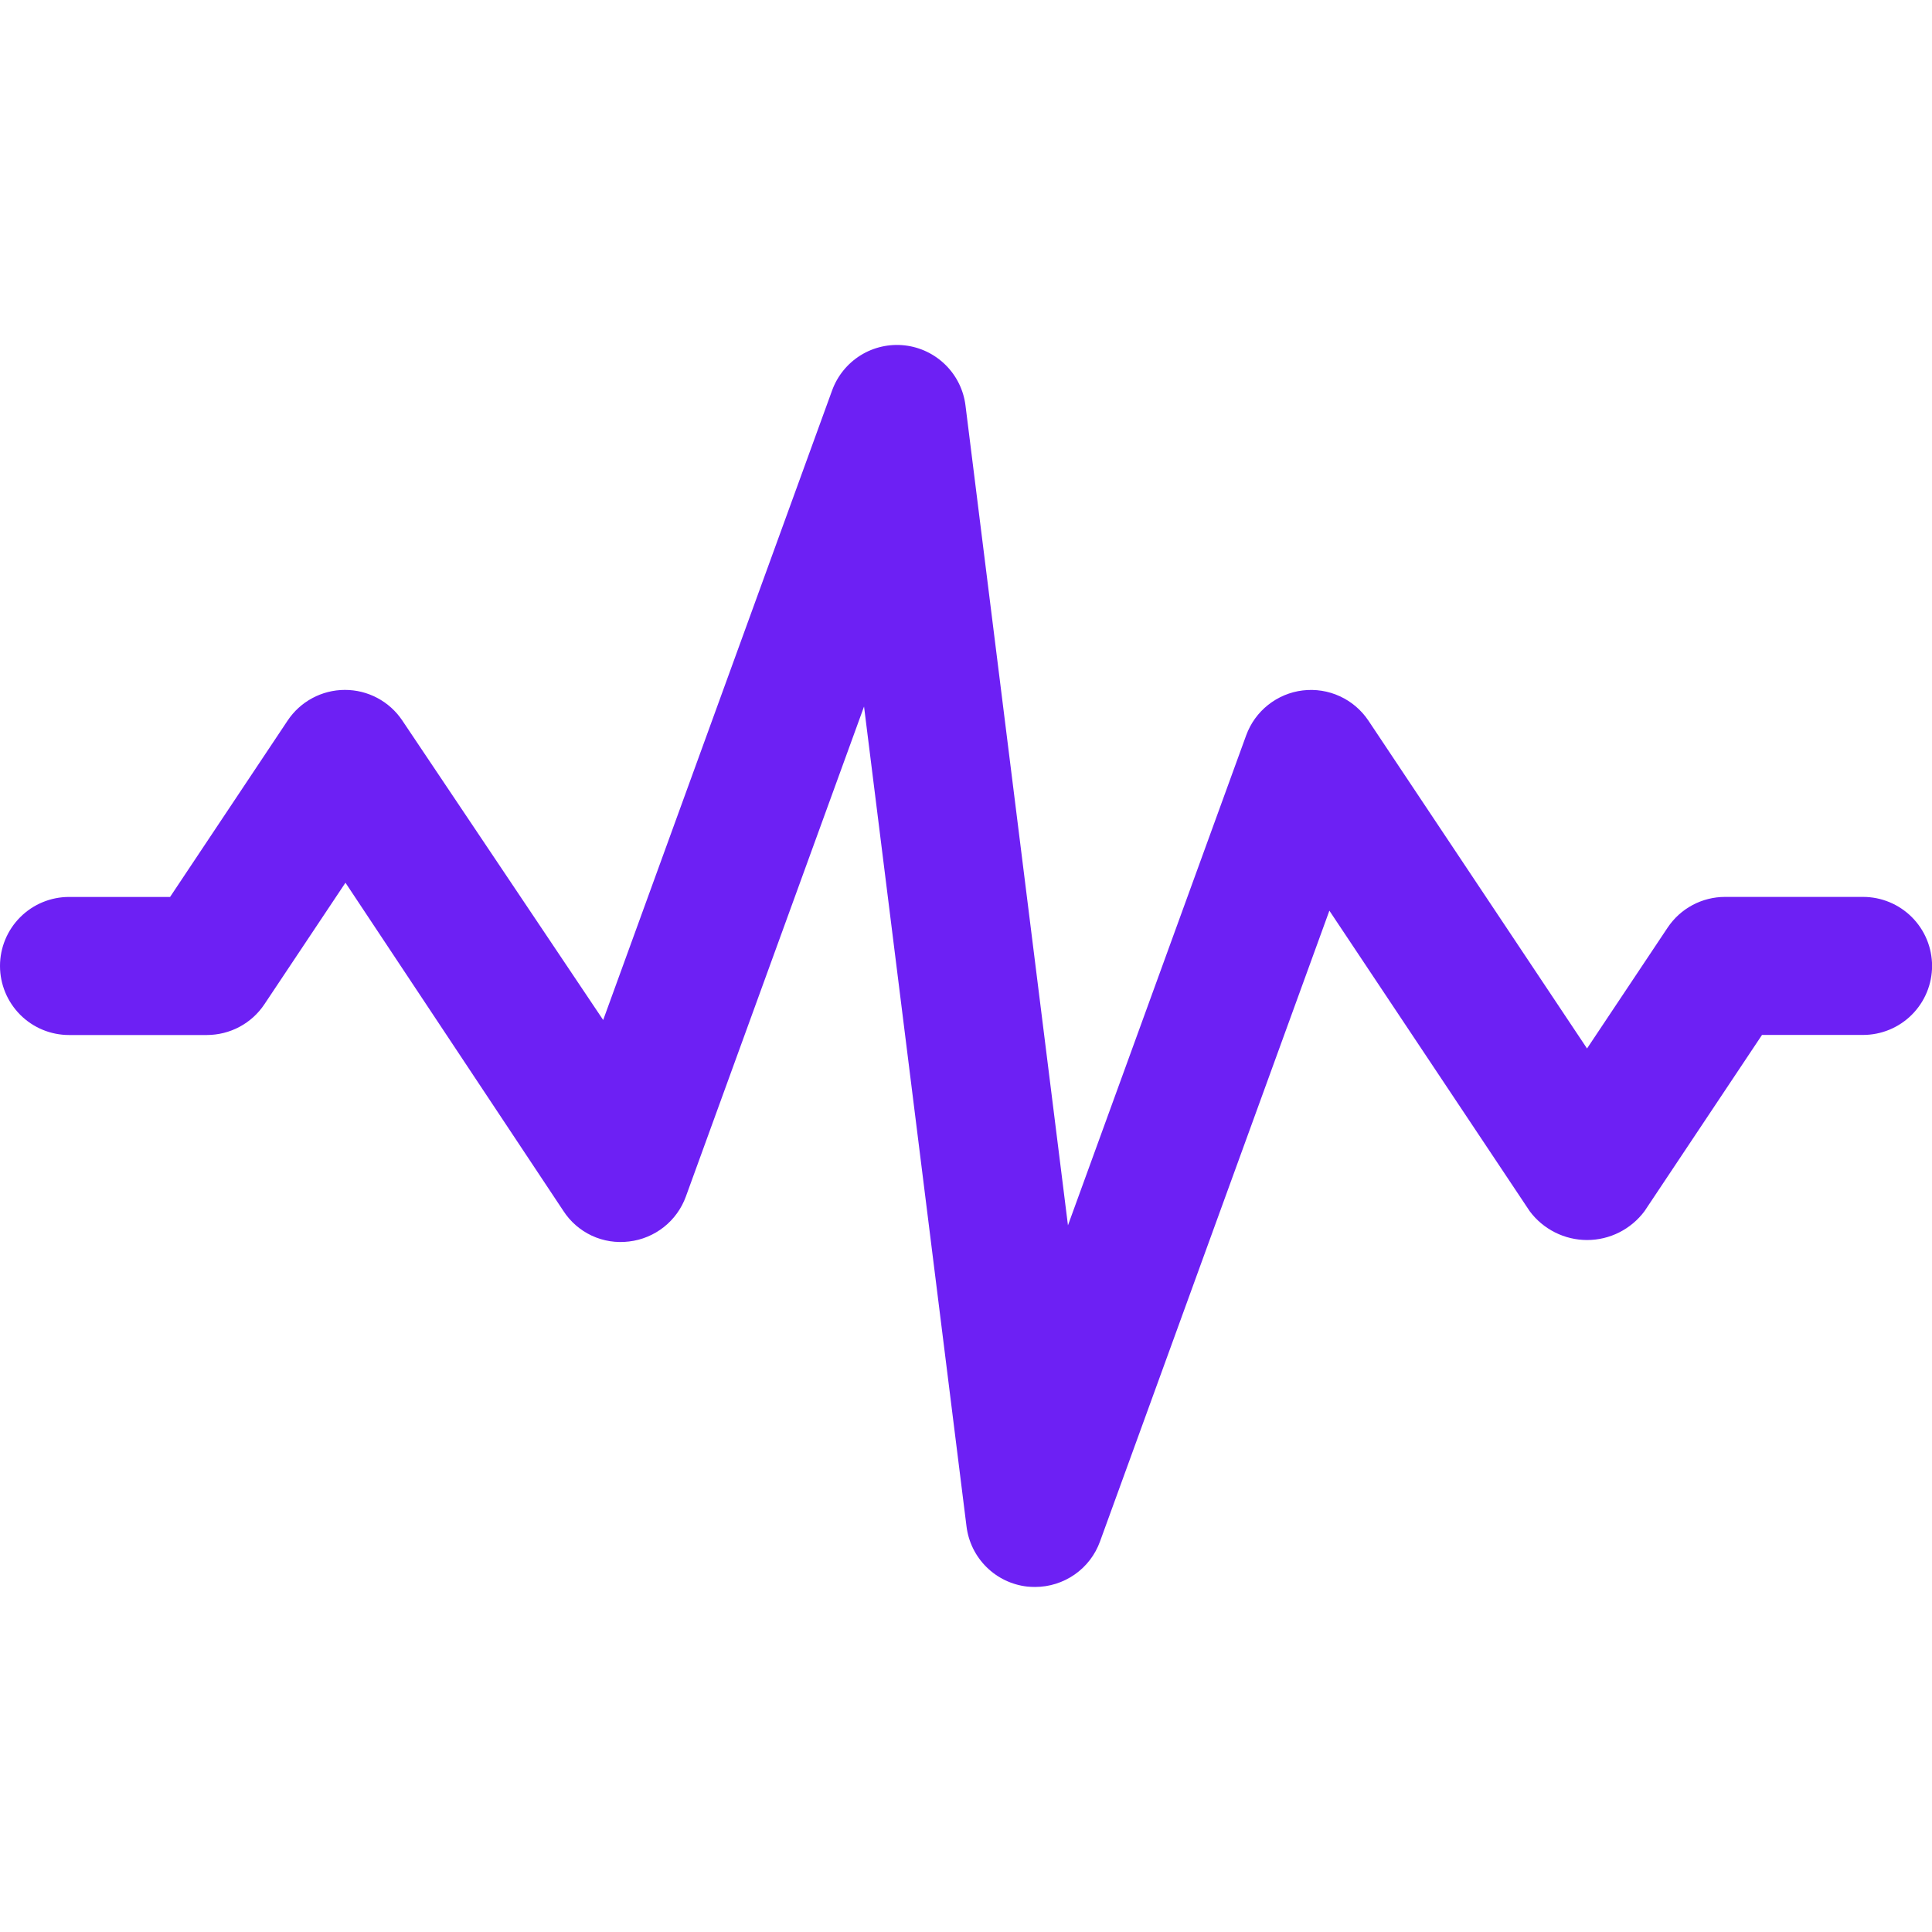 <?xml version="1.0" encoding="utf-8"?>
<!-- Generator: Adobe Illustrator 27.0.1, SVG Export Plug-In . SVG Version: 6.00 Build 0)  -->
<svg version="1.1" xmlns="http://www.w3.org/2000/svg" xmlns:xlink="http://www.w3.org/1999/xlink" x="0px" y="0px"
	 viewBox="0 0 512 512" style="enable-background:new 0 0 512 512;" xml:space="preserve">
<g id="ICONOS">
	<path style="fill:#6D20F4;" d="M274.3,420.56c-0.69,0-1.38-0.03-2.07-0.1c-4.08-0.46-7.88-2.28-10.8-5.17
		c-2.92-2.89-4.78-6.67-5.29-10.74l-27.16-217.31L181.76,317.1c-1.16,3.19-3.18,5.99-5.84,8.09c-2.66,2.1-5.85,3.43-9.22,3.82
		c-3.37,0.42-6.8-0.11-9.88-1.55c-3.08-1.44-5.69-3.72-7.53-6.57l-57.74-86.96l-21.48,32.21c-1.67,2.51-3.93,4.56-6.59,5.98
		c-2.65,1.42-5.62,2.16-8.63,2.17H18.29c-4.85,0-9.5-1.93-12.93-5.36C1.93,265.49,0,260.84,0,255.99c0-4.85,1.93-9.5,5.36-12.93
		c3.43-3.43,8.08-5.36,12.93-5.36h26.78l31.14-46.72c1.66-2.5,3.91-4.55,6.55-5.97c2.64-1.42,5.59-2.17,8.59-2.18h0.07
		c2.99,0,5.93,0.73,8.57,2.13c2.64,1.4,4.9,3.43,6.57,5.9l53.29,79.45l60.68-166.88c1.41-3.85,4.07-7.12,7.55-9.28
		c3.49-2.16,7.6-3.08,11.68-2.62c4.08,0.46,7.88,2.28,10.8,5.16c2.92,2.88,4.79,6.66,5.3,10.73l27.16,217.31l47.23-129.86
		c1.16-3.18,3.17-5.97,5.82-8.07c2.65-2.1,5.83-3.43,9.18-3.83c3.35-0.4,6.76,0.13,9.83,1.55c3.07,1.41,5.69,3.65,7.57,6.46
		l57.93,86.88l21.36-32.03c1.67-2.5,3.93-4.56,6.59-5.98c2.66-1.42,5.62-2.16,8.63-2.16h36.57c4.85,0,9.5,1.93,12.93,5.36
		c3.43,3.43,5.36,8.08,5.36,12.93c0,4.85-1.93,9.5-5.36,12.93c-3.43,3.43-8.08,5.36-12.93,5.36h-26.78l-31.14,46.71
		c-1.77,2.37-4.06,4.29-6.7,5.62c-2.64,1.33-5.56,2.02-8.51,2.02s-5.87-0.69-8.51-2.02c-2.64-1.33-4.94-3.25-6.7-5.62l-53.09-79.64
		l-60.79,167.18c-1.28,3.53-3.61,6.58-6.69,8.73C281.72,419.41,278.06,420.56,274.3,420.56z"/>
</g>
<g id="REGLAS_Y_TAMAÑOS">
</g>
</svg>

